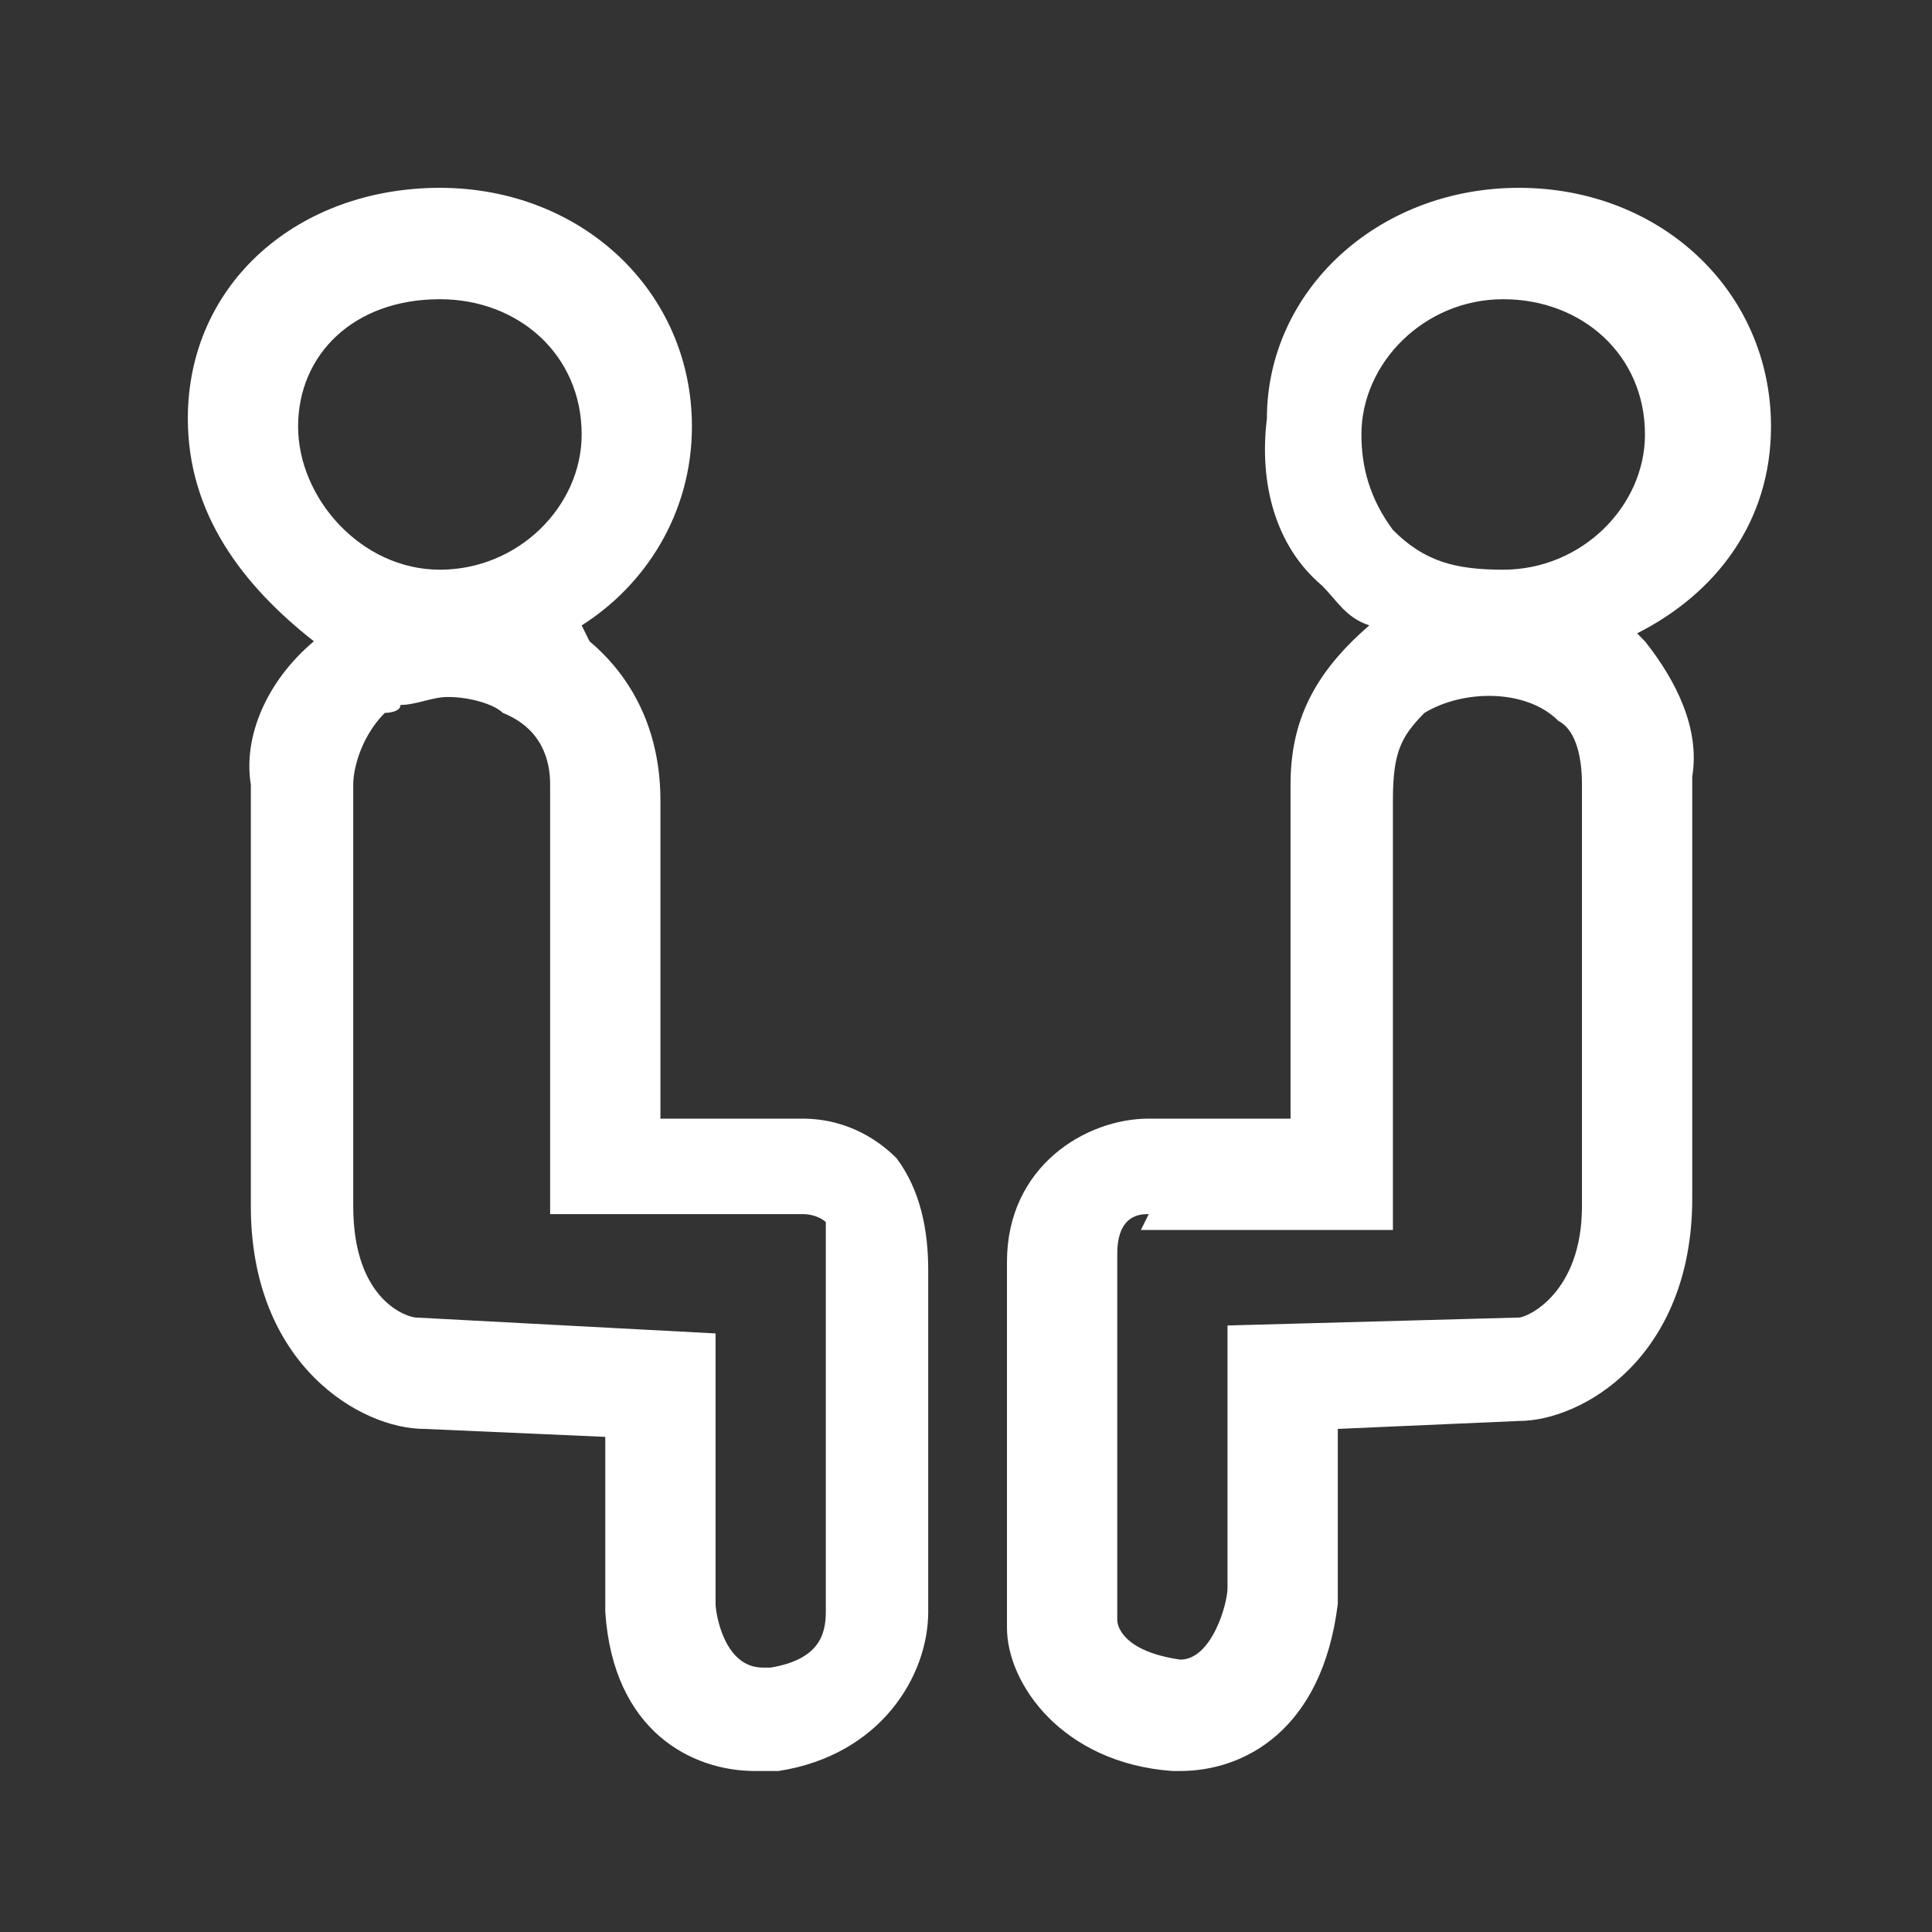 <?xml version="1.0" encoding="UTF-8"?>
<svg width="72px" height="72px" viewBox="0 0 72 72" version="1.1" xmlns="http://www.w3.org/2000/svg" xmlns:xlink="http://www.w3.org/1999/xlink">
    <rect x="0" y="0" width="72" height="72" fill="#333333" stroke="none"/>
    <!-- Generator: Sketch 49.2 (51160) - http://www.bohemiancoding.com/sketch -->
    <title>74</title>
    <desc>Created with Sketch.</desc>
    <defs></defs>
    <g id="Page-1" stroke="none" stroke-width="1" fill="none" fill-rule="evenodd">
        <g id="猩派客官网解决方案" transform="translate(-569, -2550)" fill="#FFFFFF" fill-rule="nonzero">
            <g id="一对一销售服务" transform="translate(569, 2550)">
                <g id="Group-29" transform="translate(7, 7)">
                    <path d="M36.985,59 L36.692,59 C32.582,58.704 30.527,55.739 30.527,53.663 L30.527,40.025 C30.527,36.467 33.463,34.688 35.811,34.688 L41.095,34.688 L41.095,22.236 C41.095,19.864 41.975,18.085 44.03,16.307 C43.149,16.01 42.856,15.417 42.269,14.824 C40.507,13.342 39.92,10.97 40.214,8.598 C40.214,3.854 44.323,0 49.607,0 C54.891,0 59,3.854 59,8.894 C59,12.452 56.945,15.121 54.01,16.603 L54.303,16.899 C55.478,18.382 56.358,20.161 56.065,21.94 L56.065,37.653 C56.065,43.583 51.955,45.955 49.607,45.955 L42.856,46.251 L42.856,52.774 C42.269,57.518 39.333,59 36.985,59 Z M35.811,38.246 C35.517,38.246 34.637,38.246 34.637,39.729 L34.637,53.367 C34.637,53.663 34.93,54.553 36.985,54.849 C38.159,54.849 38.746,52.774 38.746,52.181 L38.746,42.397 L49.607,42.101 C49.9,42.101 51.955,41.211 51.955,37.95 L51.955,22.236 C51.955,21.05 51.662,20.161 51.075,19.864 C49.9,18.678 47.552,18.678 46.085,19.568 C45.204,20.457 44.91,21.05 44.91,22.829 L44.91,38.839 L35.517,38.839 L35.811,38.246 Z M49.02,4.151 C46.085,4.151 43.736,6.523 43.736,9.191 C43.736,10.377 44.03,11.563 44.91,12.749 C46.085,13.935 47.259,14.231 49.02,14.231 C51.955,14.231 54.303,11.859 54.303,9.191 C54.303,6.226 51.955,4.151 49.02,4.151 Z M21.134,59 C18.786,59 15.851,57.518 15.557,53.07 L15.557,46.548 L8.806,46.251 C6.458,46.251 2.348,43.879 2.348,37.95 L2.348,22.236 C2.055,20.457 2.935,18.382 4.697,16.899 C2.055,14.824 0,12.156 0,8.598 C0,3.558 4.109,0 9.393,0 C14.677,0 18.786,3.854 18.786,8.894 C18.786,12.156 17.025,14.824 14.677,16.307 L14.97,16.899 C16.731,18.382 17.612,20.457 17.612,22.829 L17.612,34.688 L22.896,34.688 C24.657,34.688 25.831,35.578 26.418,36.171 C27.299,37.357 27.592,38.839 27.592,40.322 L27.592,53.07 C27.592,55.442 25.831,58.407 22.015,59 L21.134,59 Z M7.338,19.568 C6.458,20.457 6.164,21.643 6.164,22.236 L6.164,37.95 C6.164,41.508 8.219,42.101 8.512,42.101 L19.667,42.693 L19.667,52.774 C19.667,53.07 19.96,55.146 21.428,55.146 L21.721,55.146 C23.483,54.849 23.776,53.96 23.776,53.07 L23.776,38.543 C23.776,38.543 23.483,38.246 22.896,38.246 L13.502,38.246 L13.502,22.236 C13.502,21.347 13.209,20.161 11.741,19.568 C11.448,19.271 10.567,18.975 9.687,18.975 C9.1,18.975 8.512,19.271 7.925,19.271 C7.925,19.568 7.338,19.568 7.338,19.568 Z M9.393,4.151 C6.164,4.151 4.109,6.226 4.109,8.894 C4.109,11.563 6.458,14.231 9.393,14.231 C12.328,14.231 14.677,11.859 14.677,9.191 C14.677,6.226 12.328,4.151 9.393,4.151 Z" id="Shape"></path>
                </g>
            </g>
        </g>
    </g>
</svg>